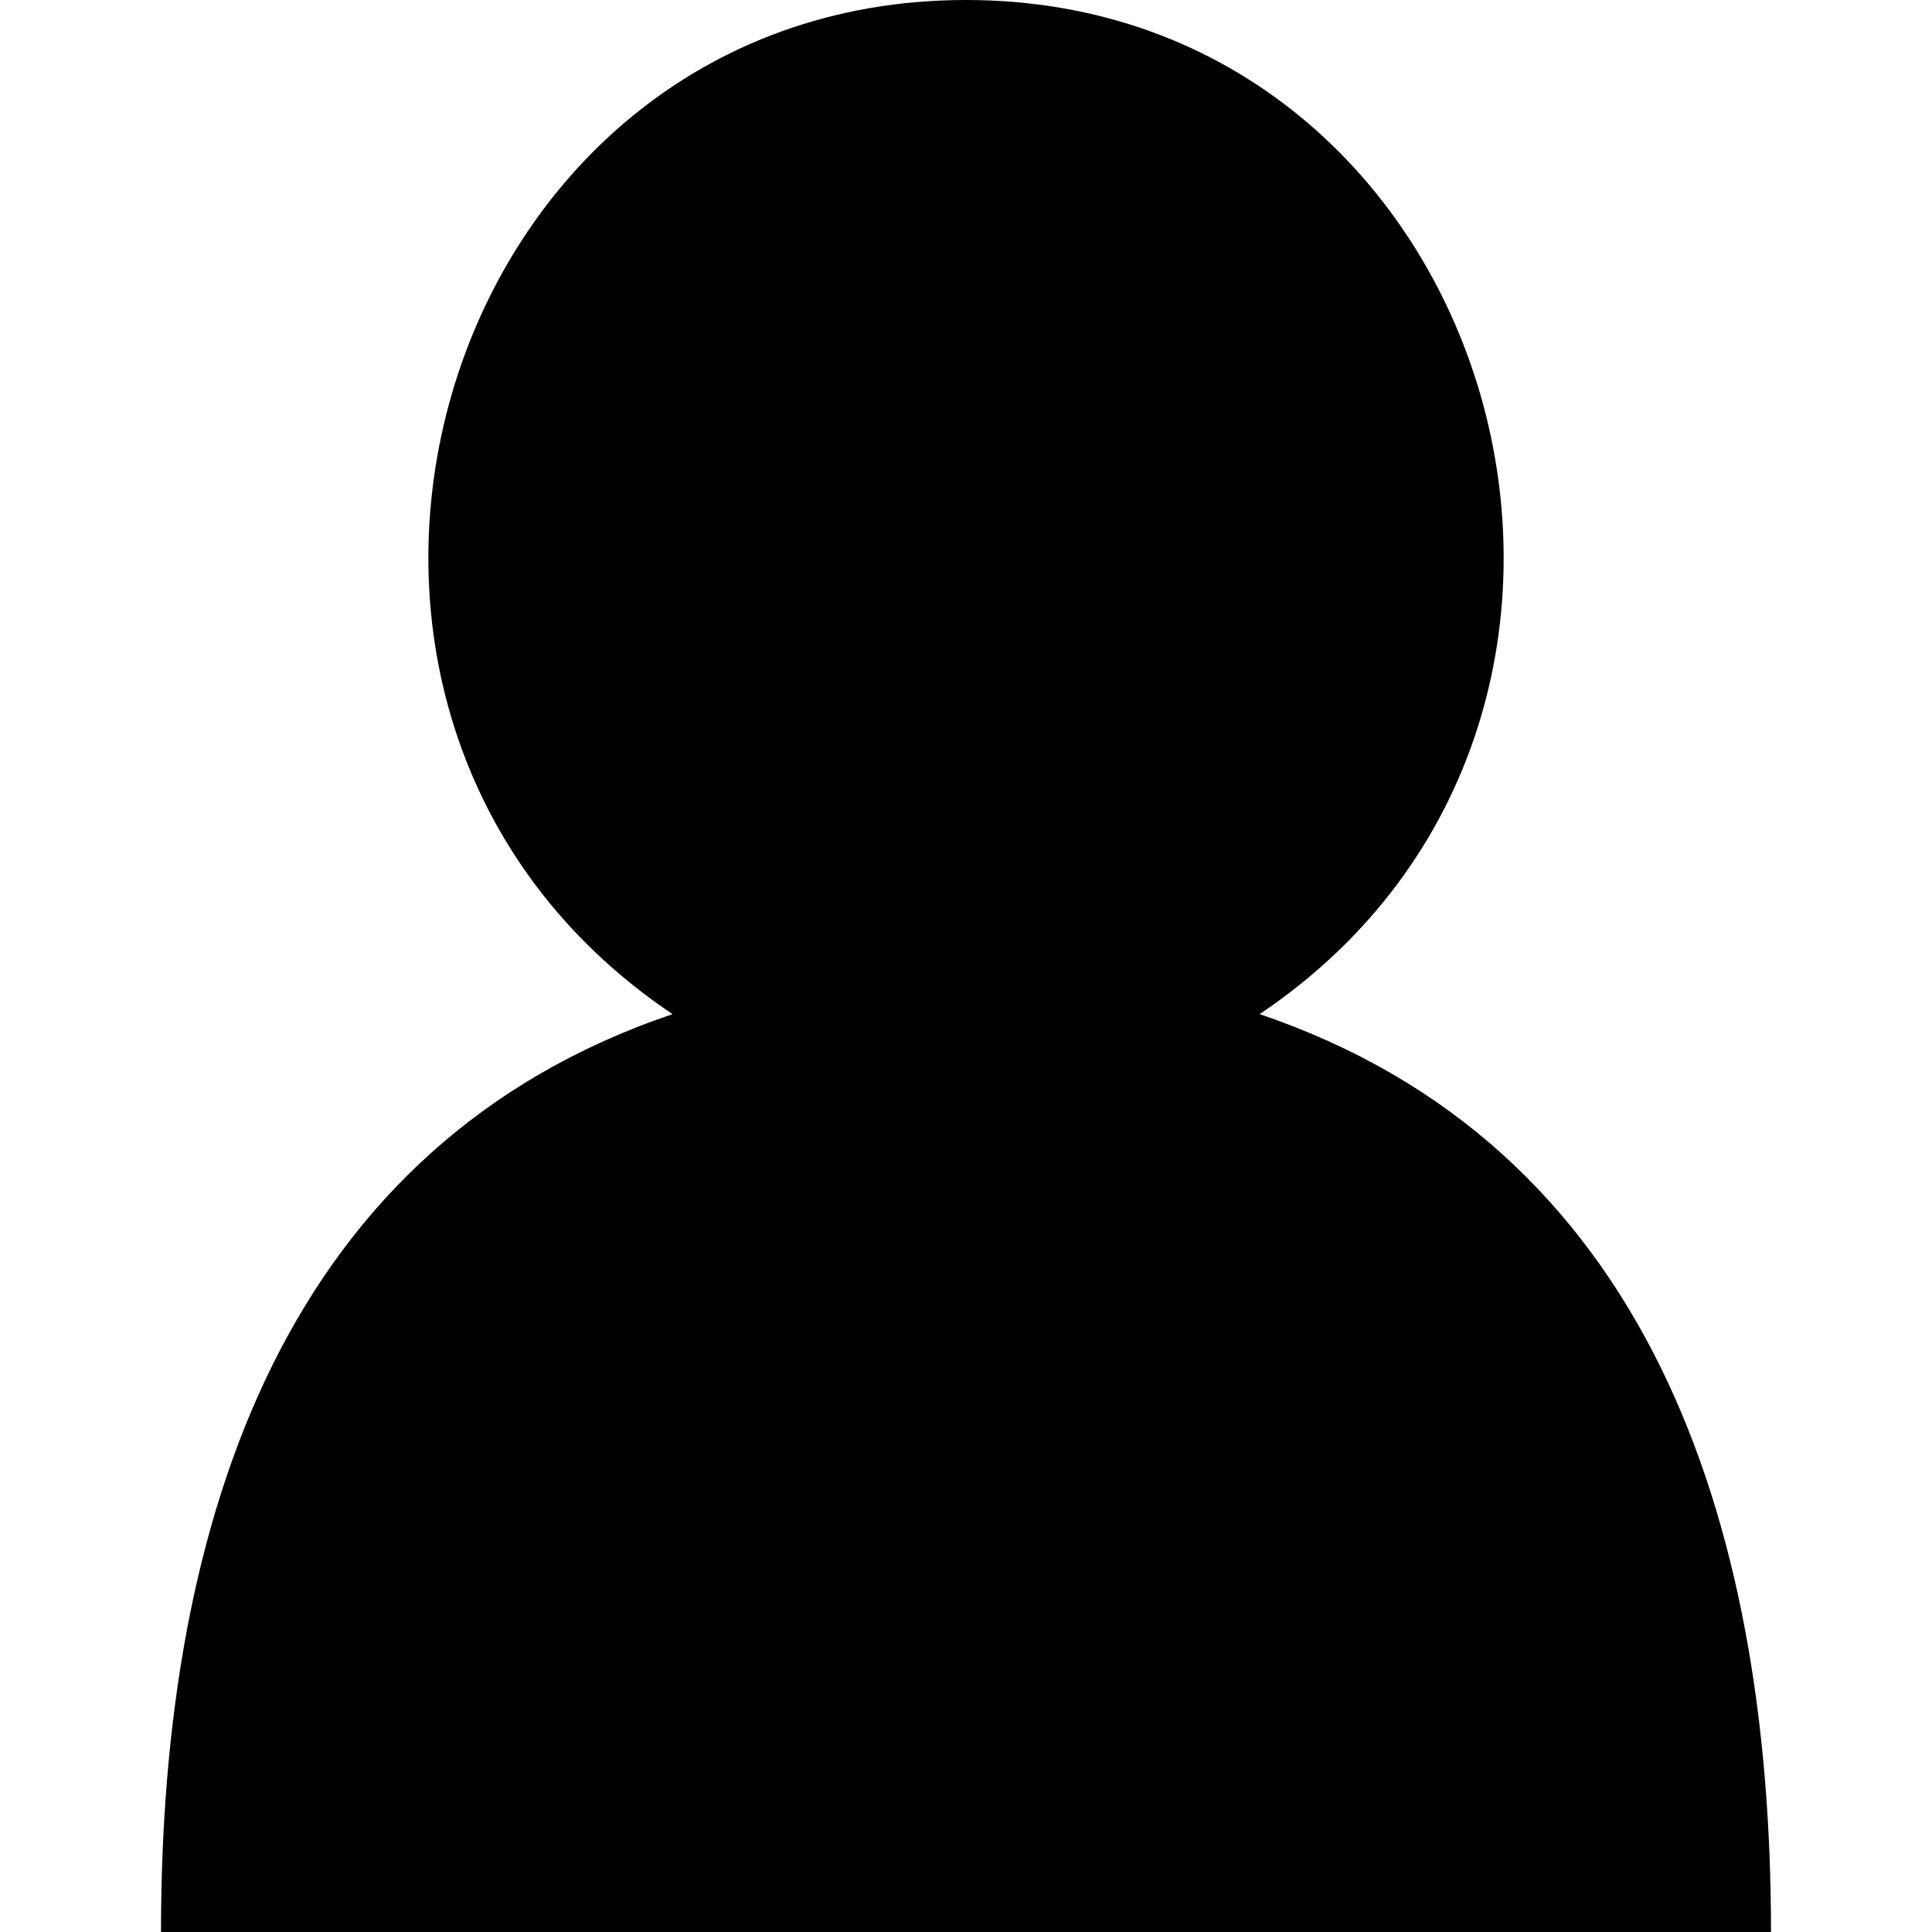 <?xml version="1.0" encoding="UTF-8" standalone="no"?>
<!-- Created with Inkscape (http://www.inkscape.org/) -->

<svg
   xmlns:dc="http://purl.org/dc/elements/1.1/"
   xmlns:cc="http://creativecommons.org/ns#"
   xmlns:rdf="http://www.w3.org/1999/02/22-rdf-syntax-ns#"
   xmlns:svg="http://www.w3.org/2000/svg"
   xmlns="http://www.w3.org/2000/svg"
   xmlns:sodipodi="http://sodipodi.sourceforge.net/DTD/sodipodi-0.dtd"
   xmlns:inkscape="http://www.inkscape.org/namespaces/inkscape"
   width="12"
   height="12"
   id="svg2"
   version="1.1"
   inkscape:version="0.91 r13725"
   sodipodi:docname="abcard.svg">
  <defs
     id="defs8" />
  <sodipodi:namedview
     pagecolor="#ffffff"
     bordercolor="#666666"
     borderopacity="1"
     objecttolerance="10"
     gridtolerance="10"
     guidetolerance="10"
     inkscape:pageopacity="0"
     inkscape:pageshadow="2"
     inkscape:window-width="1131"
     inkscape:window-height="750"
     id="namedview6"
     showgrid="true"
     fit-margin-top="0"
     fit-margin-bottom="0"
     fit-margin-left="1"
     fit-margin-right="1"
     inkscape:zoom="40.5"
     inkscape:cx="9.7373134"
     inkscape:cy="7.2231279"
     inkscape:window-x="0"
     inkscape:window-y="0"
     inkscape:window-maximized="1"
     inkscape:current-layer="svg2"
     height="13px"
     showborder="true"
     inkscape:showpageshadow="true"
     showguides="false">
    <inkscape:grid
       type="xygrid"
       id="grid4159"
       originx="1.966"
       originy="2.045" />
  </sodipodi:namedview>
  <path
     d="M 4.177,6.299 C 1.402,4.433 2.687,0 6,0 9.313,0 10.598,4.433 7.824,6.299 10.217,7.11 11,9.409 11,12 L 1,12 C 1,9.408 1.784,7.109 4.177,6.299 Z"
     style="fill:context-fill;fill-opacity:0.9"
     id="path4"
     inkscape:connector-curvature="0"
     sodipodi:nodetypes="cczczc" />
</svg>
